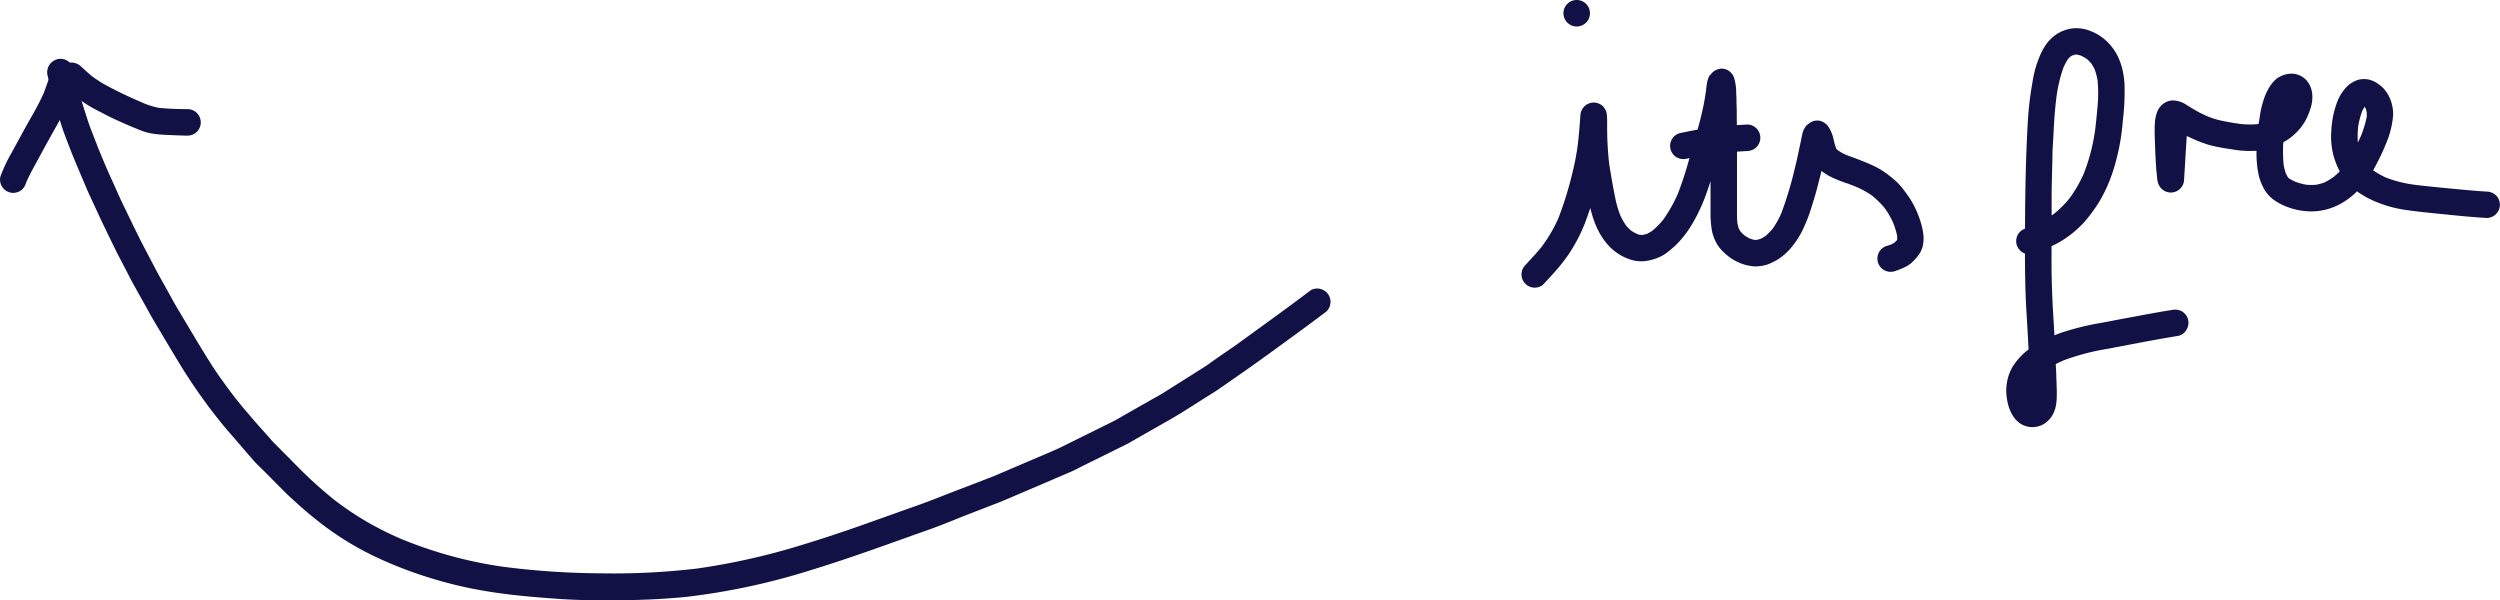 <svg xmlns="http://www.w3.org/2000/svg" viewBox="0 0 754.58 181.09"><defs><style>.cls-1{fill:#111146;}</style></defs><title>newsletter-icon</title><g id="Ebene_2" data-name="Ebene 2"><g id="Zeichnungseb."><path class="cls-1" d="M17.17,17.93a4.06,4.06,0,0,0-2.8,4.92c.75,3,1.54,6,2.33,9,.56,2.11,1.29,4.18,1.95,6.27S20.06,42.05,20.8,44s1.54,3.93,2.37,5.88l3,7.08c.89,2.08,1.89,4.13,2.83,6.19,1.9,4.15,3.92,8.25,5.92,12.35.75,1.54,1.56,3,2.35,4.55,1.06,2,2.07,4.08,3.18,6.07s2.35,4.2,3.52,6.3c.86,1.53,1.68,3.08,2.58,4.58,3,5,5.88,9.94,8.93,14.85a163.29,163.29,0,0,0,11,15.41c1.5,1.89,3.11,3.69,4.69,5.52l5.16,6c1.12,1.29,2.42,2.45,3.62,3.66l5.86,5.9c1.16,1.18,2.41,2.28,3.64,3.4,2.45,2.24,5,4.36,7.63,6.39a91.05,91.05,0,0,0,15.37,9.51,122.28,122.28,0,0,0,17.66,6.88,125.94,125.94,0,0,0,18.45,4.2c6.43,1,12.91,1.53,19.39,2s13.08.53,19.62.45,13-.36,19.44-1A202.58,202.58,0,0,0,245,172c11.94-3.64,23.65-8,35.41-12.15,3.45-1.22,6.85-2.62,10.26-4l8.54-3.31c1.41-.54,2.82-1.07,4.21-1.67l14.18-6.06,5.6-2.4c1.24-.53,2.44-1.2,3.65-1.8l13.58-6.72c.4-.2.78-.45,1.16-.67,1.17-.66,2.34-1.32,3.5-2l8-4.55c3.65-2.09,7.17-4.4,10.73-6.65,1.29-.82,2.62-1.6,3.88-2.47l6.89-4.79c4-2.76,7.91-5.61,11.83-8.47,4.42-3.23,8.86-6.43,13.22-9.74l.81-.63a3.93,3.93,0,0,0,1-1.76,4,4,0,0,0-2.8-4.92,3.83,3.83,0,0,0-3.08.4c-7.17,5.45-14.52,10.69-21.81,16-1.79,1.29-3.63,2.51-5.45,3.77s-3.37,2.45-5.12,3.56l-12,7.57c-1.33.85-2.75,1.58-4.12,2.36l-8.12,4.62c-1,.6-2.07,1.22-3.14,1.75l-6.9,3.42-7.94,3.93c-.88.44-1.76.87-2.67,1.26l-15.74,6.73-2.48,1.06q-6.51,2.53-13,5c-3.15,1.23-6.28,2.49-9.47,3.63l-16.39,5.83c-7,2.51-14.15,4.85-21.32,7a204.86,204.86,0,0,1-29.41,6.46,214.69,214.69,0,0,1-29.13,1.46,240.8,240.8,0,0,1-29.63-2,128.21,128.21,0,0,1-31-8.53,98.09,98.09,0,0,1-9.94-5,94,94,0,0,1-9.63-6.45,125.39,125.39,0,0,1-11-9.88l-7.59-7.65c-.44-.44-.83-.91-1.23-1.38L77.62,128,74,123.78c-1.12-1.31-2.19-2.66-3.25-4q-2.65-3.44-5.12-7c-1.8-2.62-3.46-5.36-5.13-8.08-1.28-2.09-2.52-4.2-3.78-6.3q-1.7-2.86-3.41-5.73c-1.17-2-2.23-4-3.34-6-.9-1.62-1.84-3.22-2.7-4.86l-3.89-7.4c-2-3.85-3.86-7.79-5.76-11.69-1.53-3.13-2.91-6.34-4.36-9.51-1.22-2.66-2.31-5.38-3.45-8.07L27.43,39c-.61-1.58-1.12-3.18-1.63-4.8s-1.09-3.35-1.54-5.06c-.73-2.82-1.47-5.63-2.17-8.45a4,4,0,0,0-3.9-2.94,3.92,3.92,0,0,0-1,.14Zm12.2,26.24c.12.26.22.52.33.78l-.33-.78Zm122.54,127,.3,0-.3,0Zm58.42.52-.54.08.54-.08Z"/><path class="cls-1" d="M17.22,19.68a4.24,4.24,0,0,0-1.84,2.39c-.75,2-1.41,4-2.17,6-.91,2-1.92,4-3,5.91C9,36.1,7.82,38.18,6.66,40.31L3.42,46.25A46.94,46.94,0,0,0,.16,53.17a3.92,3.92,0,0,0,.41,3.08A4.05,4.05,0,0,0,3,58.09,4,4,0,0,0,6,57.68a4.18,4.18,0,0,0,1.83-2.39l.19-.49c1-2.26,2.22-4.41,3.4-6.57q2-3.73,4.08-7.44c1.38-2.5,2.82-4.94,4.06-7.52,1.4-2.94,2.36-6,3.5-9.08a3.87,3.87,0,0,0-.41-3.08,4,4,0,0,0-2.39-1.84,4.15,4.15,0,0,0-1.05-.14,3.94,3.94,0,0,0-2,.55Z"/><path class="cls-1" d="M18.82,20a4,4,0,0,0,0,5.66c1.1,1,2.2,2,3.36,3a42.38,42.38,0,0,0,4.34,3.06c1.23.79,2.54,1.45,3.84,2.12S32.8,35.12,34,35.69c2.89,1.34,5.81,2.63,8.78,3.78s6.14,1.18,9.25,1.32c1.52.07,3,.13,4.57.15a4,4,0,0,0,0-8c-2.9,0-5.82-.12-8.7-.39a23.94,23.94,0,0,1-4.3-1.3c-2.69-1.15-5.36-2.35-8-3.66-1.5-.75-3-1.52-4.45-2.34a37.61,37.61,0,0,1-3.68-2.48c-1-.88-2.05-1.8-3.05-2.74a4.2,4.2,0,0,0-2.88-1.15A3.9,3.9,0,0,0,18.82,20Z"/><path class="cls-1" d="M516.12,22.63c-.91,1.35-1,3.23-1.2,4.81-.2,1.33-.4,2.65-.66,4-.55,2.71-1.21,5.41-2,8.08s-1.57,5.59-2.38,8.38a108.91,108.91,0,0,1-3.38,10.41A43.85,43.85,0,0,1,502,66.33a24.3,24.3,0,0,1-3.31,3.34,13.36,13.36,0,0,1-1.5.88c-.4.12-.79.23-1.2.32s-.67,0-1,0-.73-.22-1.09-.36a14.23,14.23,0,0,1-1.61-.92,14.06,14.06,0,0,1-1.48-1.51A20,20,0,0,1,489.06,65a29.91,29.91,0,0,1-1.05-3.2c-.34-1.27-.59-2.57-.84-3.86-.47-2.43-.88-4.86-1.28-7.3s-.55-5-.69-7.45c-.08-1.31-.09-2.6-.11-3.91s.05-2.89-.07-4.32a4.21,4.21,0,0,0-1.16-2.83,4,4,0,0,0-5.66,0A4.21,4.21,0,0,0,477,35c-.19,2.79-.41,5.57-.74,8.34s-.9,5.83-1.62,8.69a108,108,0,0,1-4.27,13.84,44.25,44.25,0,0,1-5,8.55c-1.67,2.08-3.52,4-5.33,6A4,4,0,0,0,465.67,86c1.23-1.32,2.46-2.65,3.67-4a54.93,54.93,0,0,0,4.18-5.32,48.92,48.92,0,0,0,5.64-11.47c.3-.82.58-1.64.84-2.47,1.35,5.85,4.17,11.71,9.68,14.58a15.3,15.3,0,0,0,3.47,1.31,11,11,0,0,0,4.49,0,15,15,0,0,0,4.21-1.53,13.93,13.93,0,0,0,1.9-1.35c.69-.54,1.35-1.1,2-1.7A31.34,31.34,0,0,0,511,67.19a52,52,0,0,0,3.94-8.5c.49-1.33.93-2.67,1.35-4,0,3.37,0,6.72,0,10.08a31.67,31.67,0,0,0,.42,4.86,13.37,13.37,0,0,0,1.44,3.85,10.27,10.27,0,0,0,1.4,1.92,15.1,15.1,0,0,0,2,1.85,14.33,14.33,0,0,0,8.34,3.17,15.37,15.37,0,0,0,2.34-.26,9,9,0,0,0,2.08-.67,16.31,16.31,0,0,0,2-1,17.34,17.34,0,0,0,2.35-1.73,18.39,18.39,0,0,0,2.93-3.24,24.15,24.15,0,0,0,2.5-4.1A46.22,46.22,0,0,0,546.62,63c.69-2.17,1.36-4.33,1.93-6.53.42-1.63.84-3.25,1.23-4.88l.35.26a18.21,18.21,0,0,0,1.9,1.24,38.63,38.63,0,0,0,5.81,2.36c.8.29,1.6.62,2.39.94A26.78,26.78,0,0,1,565,59a28.87,28.87,0,0,1,3.79,3.71,24.84,24.84,0,0,1,2.56,4.38,22.12,22.12,0,0,1,1.28,4.17c0,.35,0,.71,0,1.06,0,.06-.07.11-.1.16a9.74,9.74,0,0,1-.7.74,10.88,10.88,0,0,1-1.11.62l-1,.32a4,4,0,1,0,2.12,7.71,24.25,24.25,0,0,0,3.47-1.41,8.8,8.8,0,0,0,1.86-1.34,14.42,14.42,0,0,0,1.27-1.32c.35-.43.68-.88,1-1.34a8.94,8.94,0,0,0,.9-2.11l.09-.6a8.63,8.63,0,0,0,.17-1.68,12.36,12.36,0,0,0-.24-2.43,24.28,24.28,0,0,0-1.36-4.67,26.7,26.7,0,0,0-3.8-6.85A34.33,34.33,0,0,0,573,55.4,27.79,27.79,0,0,0,570.22,53a24.87,24.87,0,0,0-2.89-2,36.26,36.26,0,0,0-3.55-1.72c-2.18-.94-4.41-1.71-6.62-2.56a15.69,15.69,0,0,1-2.44-1.36l-.41-.39a1.62,1.62,0,0,1-.1-.18,25,25,0,0,1-.72-2.42,11.28,11.28,0,0,0-1.54-4,4.36,4.36,0,0,0-2.39-1.84,3.92,3.92,0,0,0-3.08.41,14.45,14.45,0,0,0-1.18.88,6.2,6.2,0,0,0-1.24,2.3l-.12.6c-.09.35-.16.71-.23,1.07s-.1.58-.17.87c-.22,1-.44,2.11-.67,3.17-.38,1.79-.77,3.6-1.23,5.37a107.89,107.89,0,0,1-4,13.2A26.13,26.13,0,0,1,535.07,69a19.33,19.33,0,0,1-2.14,2.2,15.15,15.15,0,0,1-1.4.83,11.5,11.5,0,0,1-1.39.39h-.53a11.69,11.69,0,0,1-1.43-.41,14.81,14.81,0,0,1-1.55-.89,13.15,13.15,0,0,1-1.21-1.15,9.55,9.55,0,0,1-.6-1,12.69,12.69,0,0,1-.42-1.61c-.14-1.6-.12-3.21-.12-4.82v-5.2q0-5.55,0-11.1c0-3.51,0-7-.07-10.52,0-1.54,0-3.08-.08-4.62,0-.89,0-1.8-.09-2.7a16.46,16.46,0,0,0-.58-4.75,4.13,4.13,0,0,0-2.79-2.8,4.33,4.33,0,0,0-1-.14,4.24,4.24,0,0,0-3.47,2Zm54.93,43.71.08.18-.08-.18Zm1.74,5.25a3.11,3.11,0,0,1-.06.44l.06-.44Zm-.23,1c0,.06,0,.11-.07.17s0-.11.07-.17Zm-.25.21-.08.1.08-.1Z"/><path class="cls-1" d="M527.31,37.59c-3,.17-6.09.31-9.1.69-1.91.24-3.8.51-5.69.83s-3.66.7-5.49,1.07a4,4,0,0,0-.95,7.31,4.19,4.19,0,0,0,3.08.4c2.51-.5,5-1,7.53-1.42,3.53-.42,7.07-.69,10.62-.88a4.2,4.2,0,0,0,2.83-1.17,4,4,0,0,0-2.64-6.84Z"/><path class="cls-1" d="M471.9,4a4,4,0,0,0,8,0,4,4,0,0,0-8,0Z"/><path class="cls-1" d="M624.78,8.69a11.69,11.69,0,0,0-4,1.61A12.37,12.37,0,0,0,617.18,14a20.65,20.65,0,0,0-1.89,3.9,27.21,27.21,0,0,0-1.23,3.87c-.33,1.34-.54,2.71-.77,4.08-.32,1.83-.57,3.69-.78,5.54-.38,3.3-.53,6.61-.69,9.93-.41,8.65-.55,17.3-.6,26,0,.56,0,1.13,0,1.69a4.08,4.08,0,0,0-2.12,1.73,4,4,0,0,0-.41,3.08,4.05,4.05,0,0,0,1.84,2.39,4.13,4.13,0,0,0,.67.31c0,5.83.09,11.66.44,17.48.23,3.83.46,7.65.65,11.48a19.2,19.2,0,0,0-4.82,5.22,13.77,13.77,0,0,0-1.56,4,14.27,14.27,0,0,0-.31,4.37c.25,2.9,1.13,6,3.31,8.09a6.75,6.75,0,0,0,7.66,1,7.6,7.6,0,0,0,3-3,10.42,10.42,0,0,0,.81-2,12.73,12.73,0,0,0,.38-2.68,34.19,34.19,0,0,0,0-3.65c0-1.06-.07-2.12-.11-3.18,0-1.25-.1-2.5-.16-3.76.76-.39,1.54-.75,2.32-1.1a69.72,69.72,0,0,1,13.05-3.46l7.9-1.5c4.61-.87,9.23-1.74,13.86-2.48A3.8,3.8,0,0,0,660,99.45a4.05,4.05,0,0,0,.41-3.08,4.1,4.1,0,0,0-1.84-2.4,4.42,4.42,0,0,0-3.09-.4c-4.6.73-9.18,1.61-13.77,2.46-2.38.44-4.76.91-7.14,1.36a79.76,79.76,0,0,0-12.48,3.06c-.67.24-1.35.5-2,.77l-.09-1.6c-.12-2.22-.26-4.44-.39-6.65s-.19-4.33-.27-6.5c-.14-4-.13-8-.11-11.92v-.26c.63-.29,1.26-.6,1.87-.93a31.48,31.48,0,0,0,7.35-5.64,35,35,0,0,0,3-3.63c.87-1.17,1.68-2.37,2.43-3.62a46.82,46.82,0,0,0,3.8-8.53,65.92,65.92,0,0,0,3.06-15.55,72.56,72.56,0,0,0,.5-11.22,30.57,30.57,0,0,0-.65-4.36,21,21,0,0,0-1.47-4,16.31,16.31,0,0,0-2.28-3.36,15.35,15.35,0,0,0-3.61-3,11.3,11.3,0,0,0-1.74-.87,12.74,12.74,0,0,0-2.12-.75,10.84,10.84,0,0,0-2.61-.31,11.52,11.52,0,0,0-2,.17Zm2.39,7.86c.31.07.61.15.92.24a15.89,15.89,0,0,1,1.78,1,16.32,16.32,0,0,1,1.31,1.32A16,16,0,0,1,632.26,21a19.18,19.18,0,0,1,.87,3.35,43.74,43.74,0,0,1-.1,8.56c-.19,2.08-.38,4.16-.64,6.23a57.47,57.47,0,0,1-3.47,13.34,40,40,0,0,1-4.18,7.26,31,31,0,0,1-4.62,4.68c-.28.21-.57.41-.87.61,0-1.78,0-3.56,0-5.34,0-4.18.16-8.36.25-12.53,0-2.21.2-4.41.31-6.61.16-3.47.37-6.93.79-10.38a43.94,43.94,0,0,1,2.21-9.77,18.72,18.72,0,0,1,1.38-2.57c.19-.22.39-.42.6-.63s.58-.35.88-.51a6.36,6.36,0,0,1,.62-.19,7.67,7.67,0,0,1,.83,0ZM612.63,121.08Zm1.57,0h0Zm-1.78.38-.26.2.26-.2Z"/><path class="cls-1" d="M687.87,23.25a8.43,8.43,0,0,0-1.71,1.44,12.64,12.64,0,0,0-1.42,2,18.53,18.53,0,0,0-1.64,3.89,28.93,28.93,0,0,0-1.05,4.8c-.11.68-.22,1.36-.31,2l-.5.11a25.75,25.75,0,0,1-5.41-.13c-1.07-.17-2.14-.32-3.2-.52l-2.14-.42a24.66,24.66,0,0,1-4.18-1.3c-.9-.41-1.8-.81-2.68-1.28-1.28-.68-2.5-1.46-3.73-2.21a7.39,7.39,0,0,0-4.23-1.31,4.8,4.8,0,0,0-2.51.87,5.24,5.24,0,0,0-1.82,2.06c-1,2.05-1,4.37-1,6.61.05,2.42.14,4.84.25,7.27.06,1.25.14,2.5.23,3.75,0,.51.09,1,.14,1.53l.12,1.11c0,.51.13,1,.23,1.52s.29.73.46,1.08a4,4,0,0,0,7.46-2c.27-4.23.5-8.46.78-12.68a2.8,2.8,0,0,0,0-.41c.38.19.77.36,1.15.54a44,44,0,0,0,5.27,2.08,39.51,39.51,0,0,0,4.56,1c1,.19,1.92.31,2.88.46a30.06,30.06,0,0,0,7.21.39c0,1.29,0,2.57.14,3.85a25,25,0,0,0,.65,4,16.9,16.9,0,0,0,1.54,3.76,10.46,10.46,0,0,0,2.92,3.22,16.42,16.42,0,0,0,4,2.11,20.41,20.41,0,0,0,8.07,1.35,18.36,18.36,0,0,0,8.78-2.7,22.22,22.22,0,0,0,4.24-3.34,27.64,27.64,0,0,0,6,3.27,36.5,36.5,0,0,0,9,2.39c3.53.51,7.07.84,10.61,1.2,4.51.46,9,.92,13.56,1.18A4,4,0,0,0,753.41,59a4.15,4.15,0,0,0-2.83-1.17c-3.68-.22-7.34-.58-11-.93s-7.31-.7-11-1.16a37.66,37.66,0,0,1-8.43-2.14,26.75,26.75,0,0,1-3.87-2.19c.36-.61.71-1.23,1-1.86a58.15,58.15,0,0,0,2.94-6.3,27.14,27.14,0,0,0,2.1-8.48,12.5,12.5,0,0,0-.7-4.41,11.27,11.27,0,0,0-2.21-3.69,9.65,9.65,0,0,0-1.59-1.34,7.34,7.34,0,0,0-1.38-.81,6.79,6.79,0,0,0-5-.32,8.59,8.59,0,0,0-3.72,2.66,13.5,13.5,0,0,0-2.25,3.82,28.73,28.73,0,0,0-1.81,8.88,22.14,22.14,0,0,0,2.55,12.15,21.46,21.46,0,0,1-1.78,1.65,18.81,18.81,0,0,1-2.92,1.75,17.51,17.51,0,0,1-2.46.66,18.07,18.07,0,0,1-2.85,0,19.36,19.36,0,0,1-3.34-.89,14.13,14.13,0,0,1-1.91-1c-.14-.13-.27-.27-.4-.41a11.72,11.72,0,0,1-.6-1.1,17.09,17.09,0,0,1-.69-2.71,44.21,44.21,0,0,1-.08-6.71l.53-.31a17,17,0,0,0,6.1-6.16,20.64,20.64,0,0,0,1.65-4,10.52,10.52,0,0,0,.47-3.74,7.56,7.56,0,0,0-1.15-3.7,6.15,6.15,0,0,0-4.71-2.8l-.5,0a7.37,7.37,0,0,0-3.74,1.08ZM692.54,30l-.44.06h0a3,3,0,0,1,.43-.06Zm22,1.7-.39.05.39-.05Zm-.86.51.12.13c.1.16.19.33.28.49a11,11,0,0,1,.27,1.1,11.06,11.06,0,0,1,0,1.41,34.78,34.78,0,0,1-1.68,5.55c-.32.71-.64,1.42-1,2.12a27.77,27.77,0,0,1,.12-4.91A24.27,24.27,0,0,1,713,33.49a13.58,13.58,0,0,1,.73-1.28ZM728.93,55.8l.33,0-.33,0Z"/></g></g></svg>